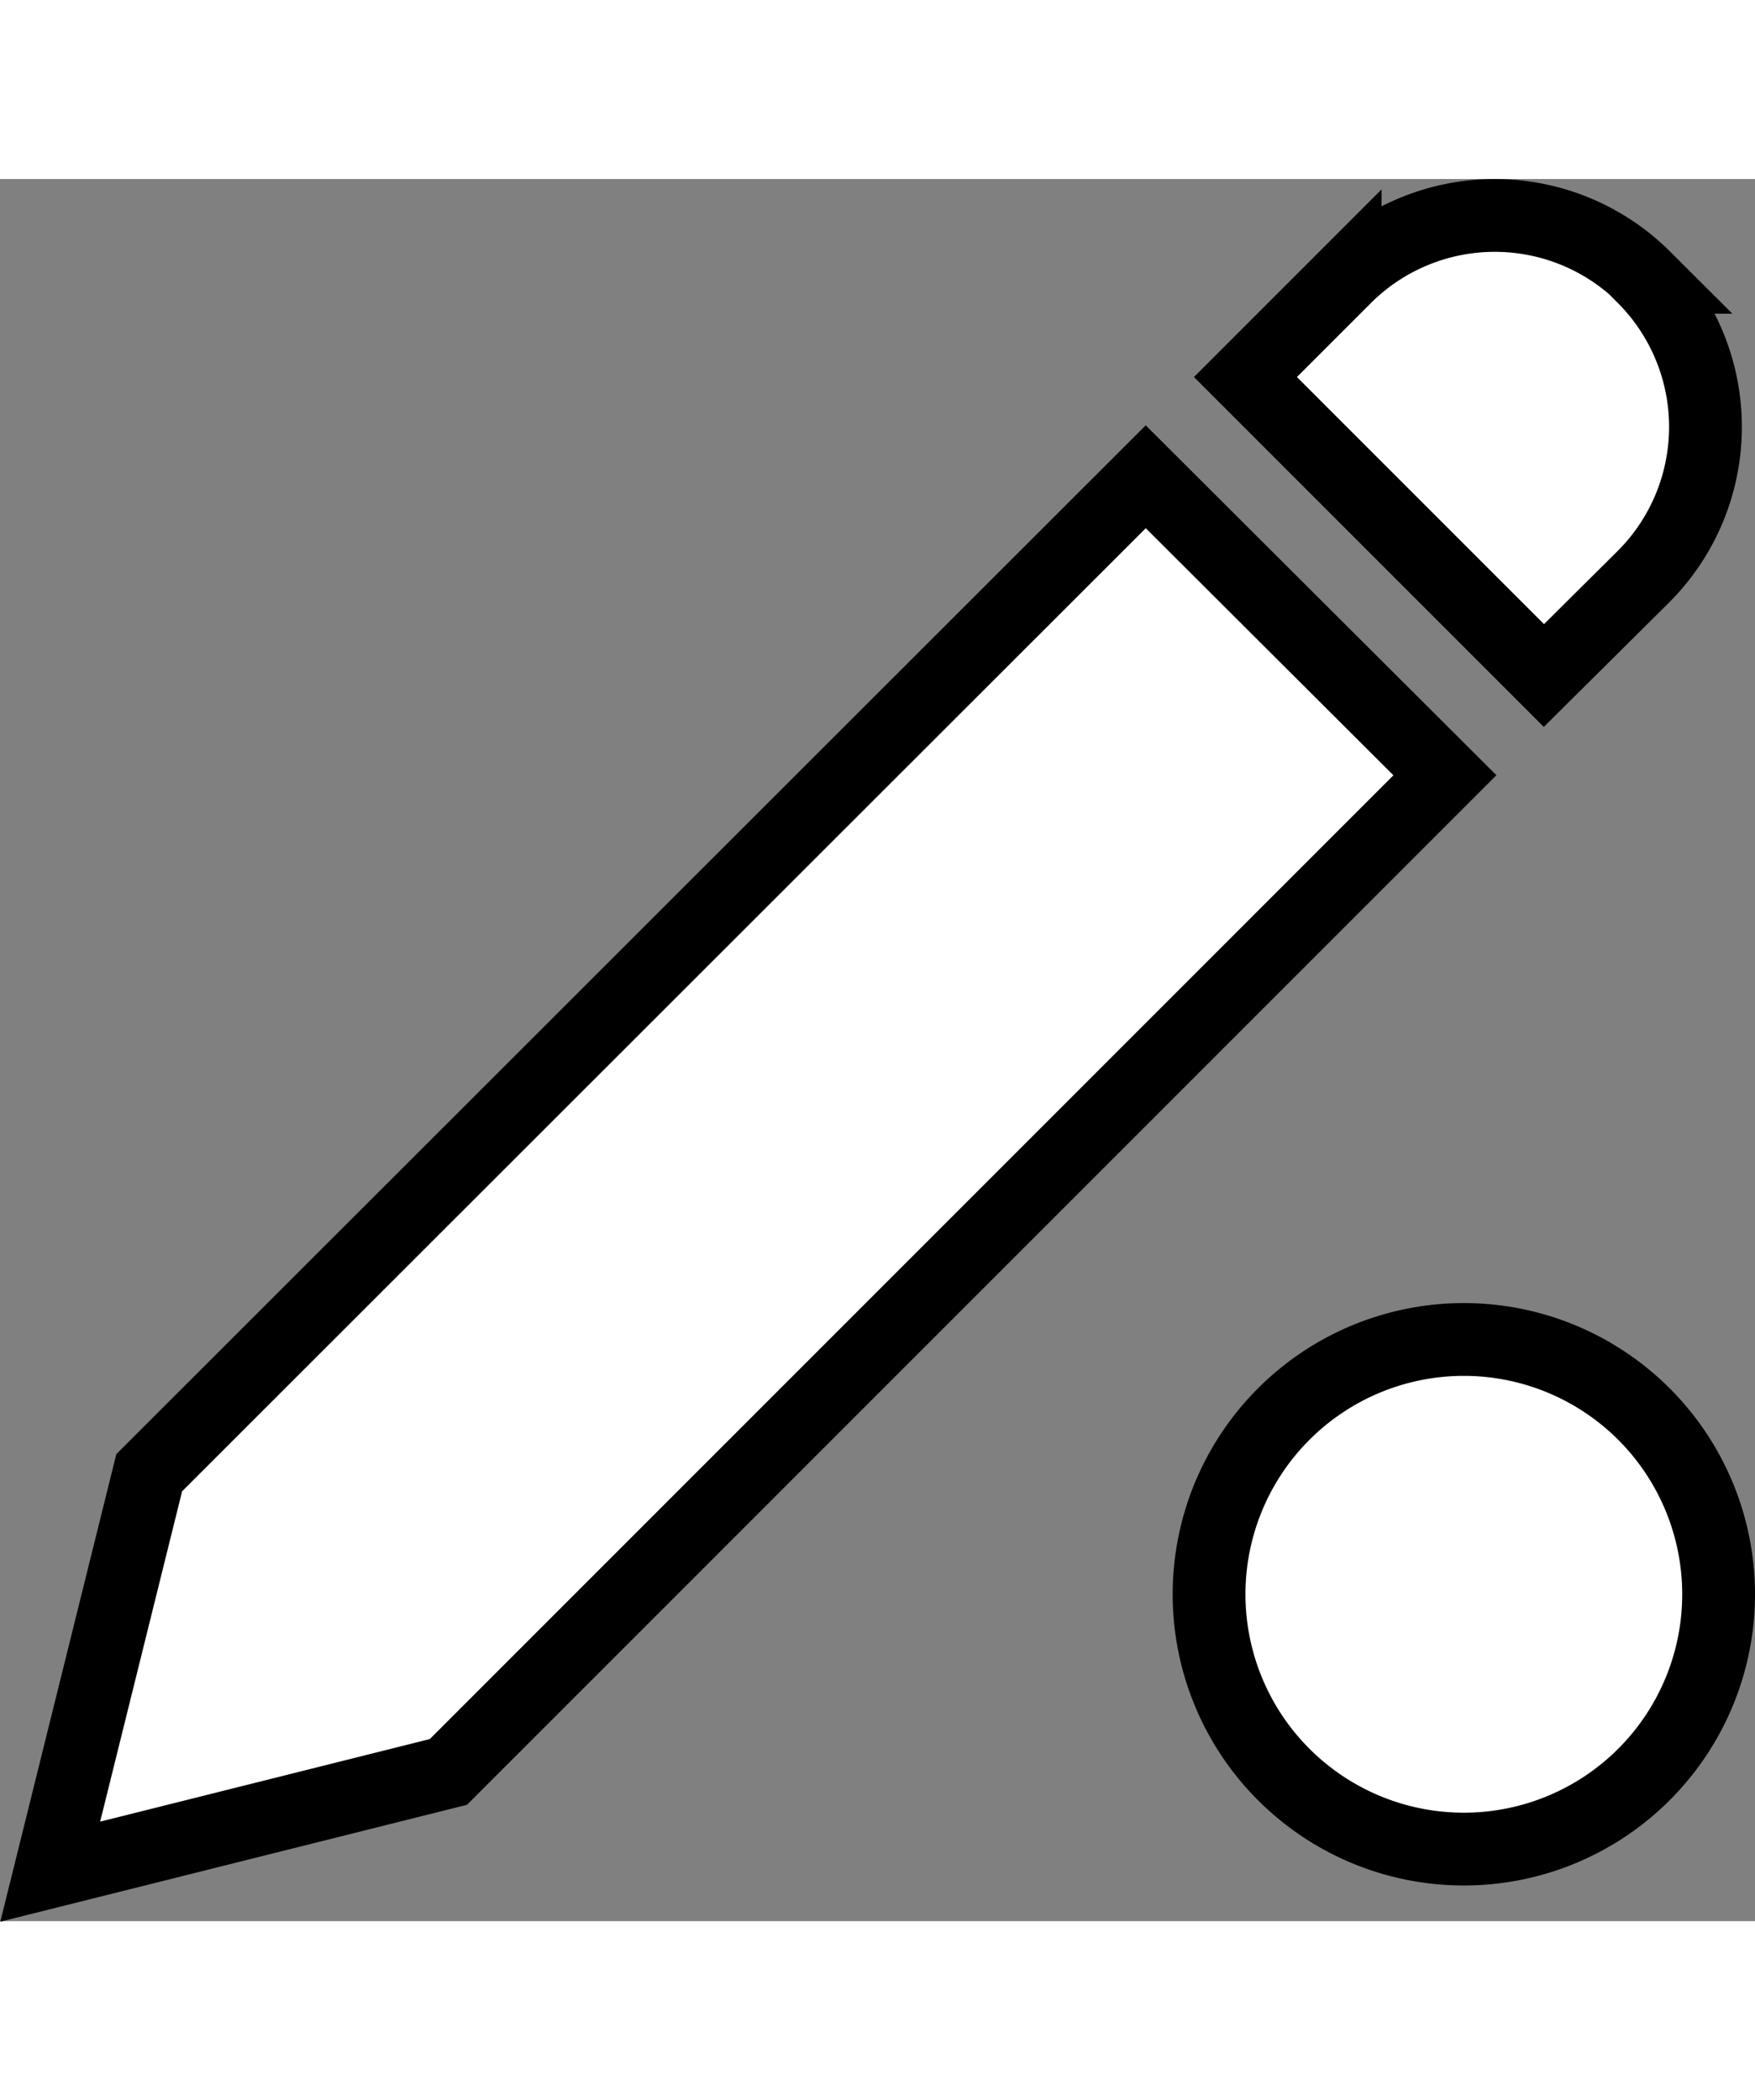 <svg xmlns="http://www.w3.org/2000/svg" width="20" viewBox="0 0 24.11 23.93"><rect x="0" y="0" width="24.11" height="23.93" fill="#808080" stroke="none"/><defs><style>.cls-1,.cls-2{fill:#fff;stroke:#000;stroke-miterlimit:10;}.cls-2{fill-rule:evenodd;}</style></defs><title>highlight with color</title><g id="Layer_2" data-name="Layer 2"><g id="Layer_1-2" data-name="Layer 1"><path class="cls-1" d="M22.58,1.35a2.91,2.91,0,0,1,0,4.11L21.21,6.82,17.11,2.72l1.37-1.37a2.91,2.91,0,0,1,4.11,0Z"/><polygon class="cls-1" points="2.05 17.77 0.69 23.25 6.16 21.88 19.85 8.19 15.74 4.09 2.05 17.77"/><path class="cls-2" d="M20.11,15.94a3.5,3.5,0,1,1-3.5,3.5,3.5,3.5,0,0,1,3.5-3.5Z"/></g></g></svg>